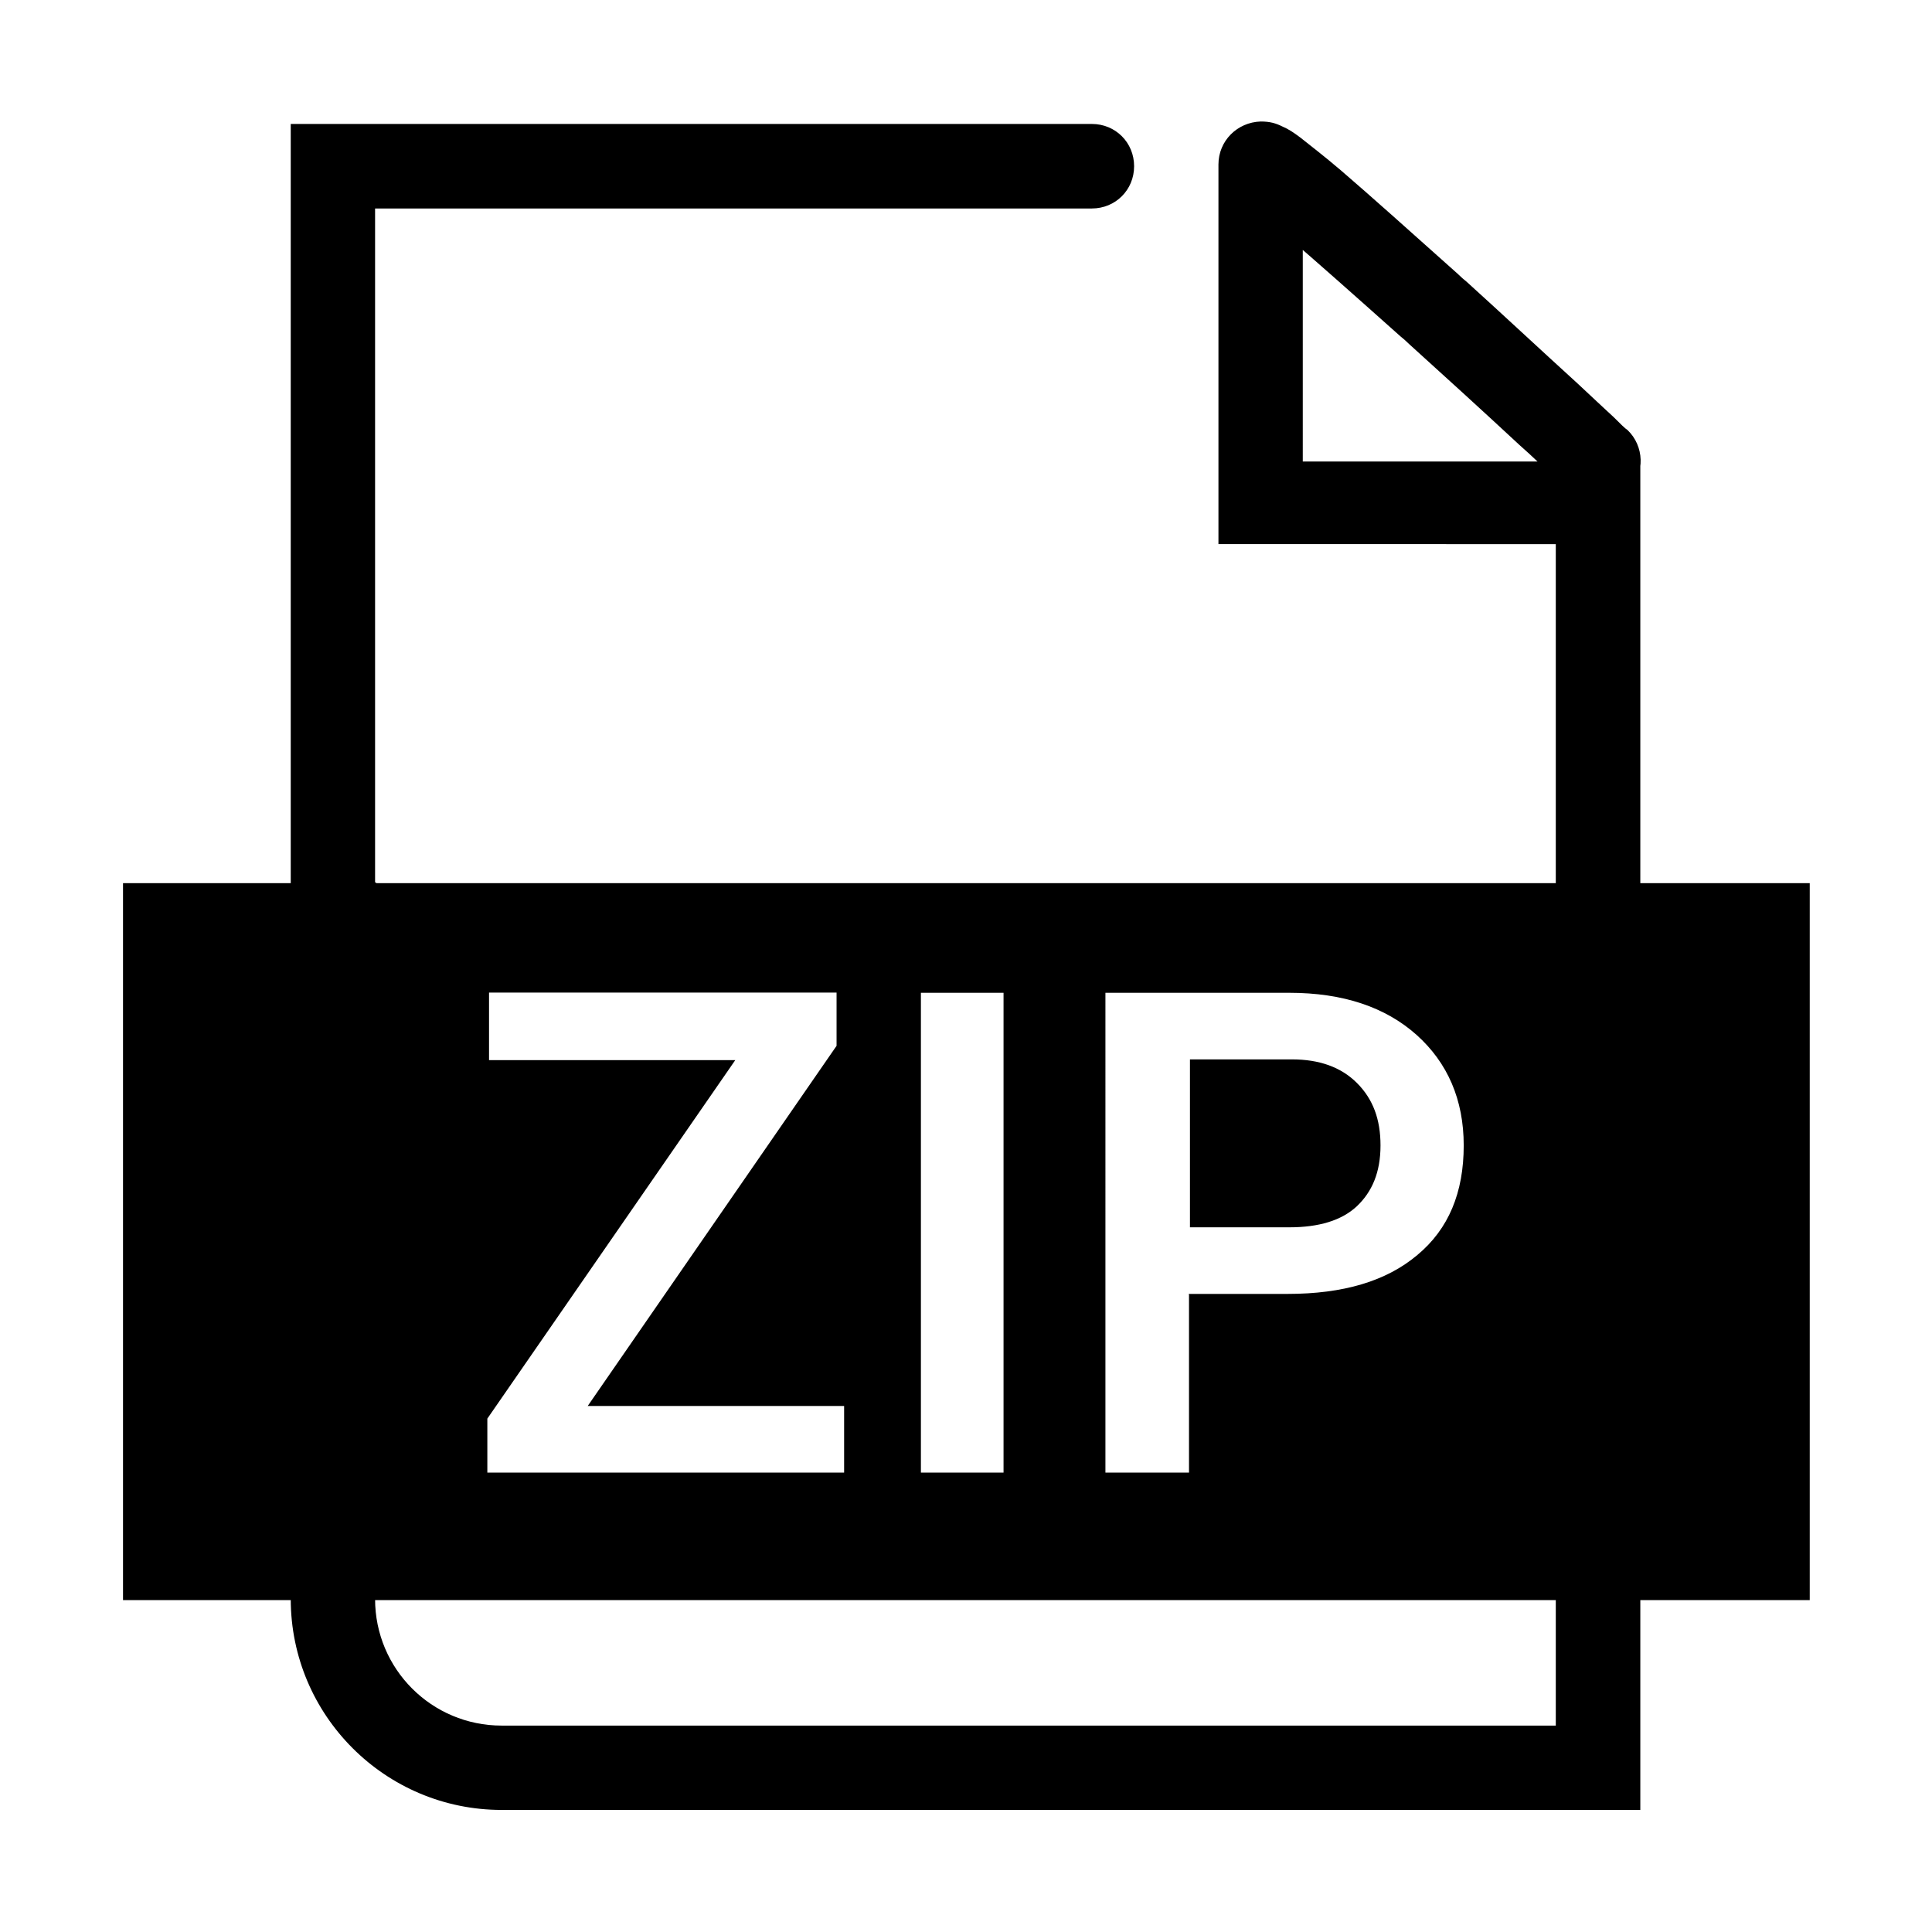 <?xml version="1.0" standalone="no"?><!DOCTYPE svg PUBLIC "-//W3C//DTD SVG 1.1//EN" "http://www.w3.org/Graphics/SVG/1.1/DTD/svg11.dtd"><svg t="1652966600345" class="icon" viewBox="0 0 1024 1024" version="1.1" xmlns="http://www.w3.org/2000/svg" p-id="2643" xmlns:xlink="http://www.w3.org/1999/xlink" width="200" height="200"><defs><style type="text/css">@font-face { font-family: feedback-iconfont; src: url("//at.alicdn.com/t/font_1031158_u69w8yhxdu.woff2?t=1630033759944") format("woff2"), url("//at.alicdn.com/t/font_1031158_u69w8yhxdu.woff?t=1630033759944") format("woff"), url("//at.alicdn.com/t/font_1031158_u69w8yhxdu.ttf?t=1630033759944") format("truetype"); }
</style></defs><path d="M855.5 221.3c-5.8-5.4-12.1-11.2-19.2-17.9-20.1-18.3-39.8-36.7-59-54.1-2.2-1.8-2.2-1.8-4.5-4-25.5-22.8-46.5-41.6-62.1-55-8.9-7.6-16.5-13.4-21.5-17.4-3.6-2.7-6.3-4.5-9.4-5.8-3.6-1.8-6.7-2.7-11.6-2.7-12.5 0.4-22.4 10.3-22.4 22.8v201.2H847L824.6 266v671l22.4-22.4H265.9c-37.1 0-67.1-30-67.1-67.1V88.1l-22.4 22.4h402.3c12.5 0 22.4-9.8 22.4-22.4 0-12.5-9.8-22.4-22.4-22.4H154.1v781.8c0 61.7 50.1 111.8 111.8 111.8h603.5V244.6H668.2l22.3 22.4V88.1c0 12.1-9.8 21.5-21.5 21.9-4 0-6.3-0.4-8.5-1.8-0.4 0 0.9 0.4 2.2 1.3 4 3.1 10.7 8 18.8 15.2 15.2 13 35.8 31.3 60.8 53.6 2.2 1.8 2.2 1.8 4.5 4 18.8 17 38.9 35.3 58.6 53.6 7.2 6.3 13.4 12.5 19.2 17.9 3.6 3.1 5.8 5.4 7.2 6.7 8.9 8.5 23.2 8 31.7-0.9s8-23.2-0.9-31.7c-1.3-0.8-3.5-3-7.1-6.6zM154.6 468.1H65.2v380h894v-380H199.3v-0.4h-44.7v0.4z m156.9 277.1h135.9v35.3H258.3v-28.6l131.4-190H259.2v-35.8h184.2v28.2L311.5 745.2z m220.4 35.3h-43.8V526.2h43.8v254.3z m98.3-94.3v94.3h-44.3V526.2h97.4c28.6 0 51 7.6 67.5 22.3 16.5 14.8 25 34.4 25 58.6 0 25-8 44.3-24.6 58.1-16.5 13.9-39.3 20.6-68.8 20.6h-52.3v0.4z m0-35.7h53.2c15.6 0 27.7-3.6 35.8-11.2 8-7.6 12.5-17.9 12.5-32.2 0-13.9-4-24.6-12.5-33.1s-20.1-12.5-34.4-12.5h-54.1v89h-0.5z m0 0" p-id="2644"></path></svg>
